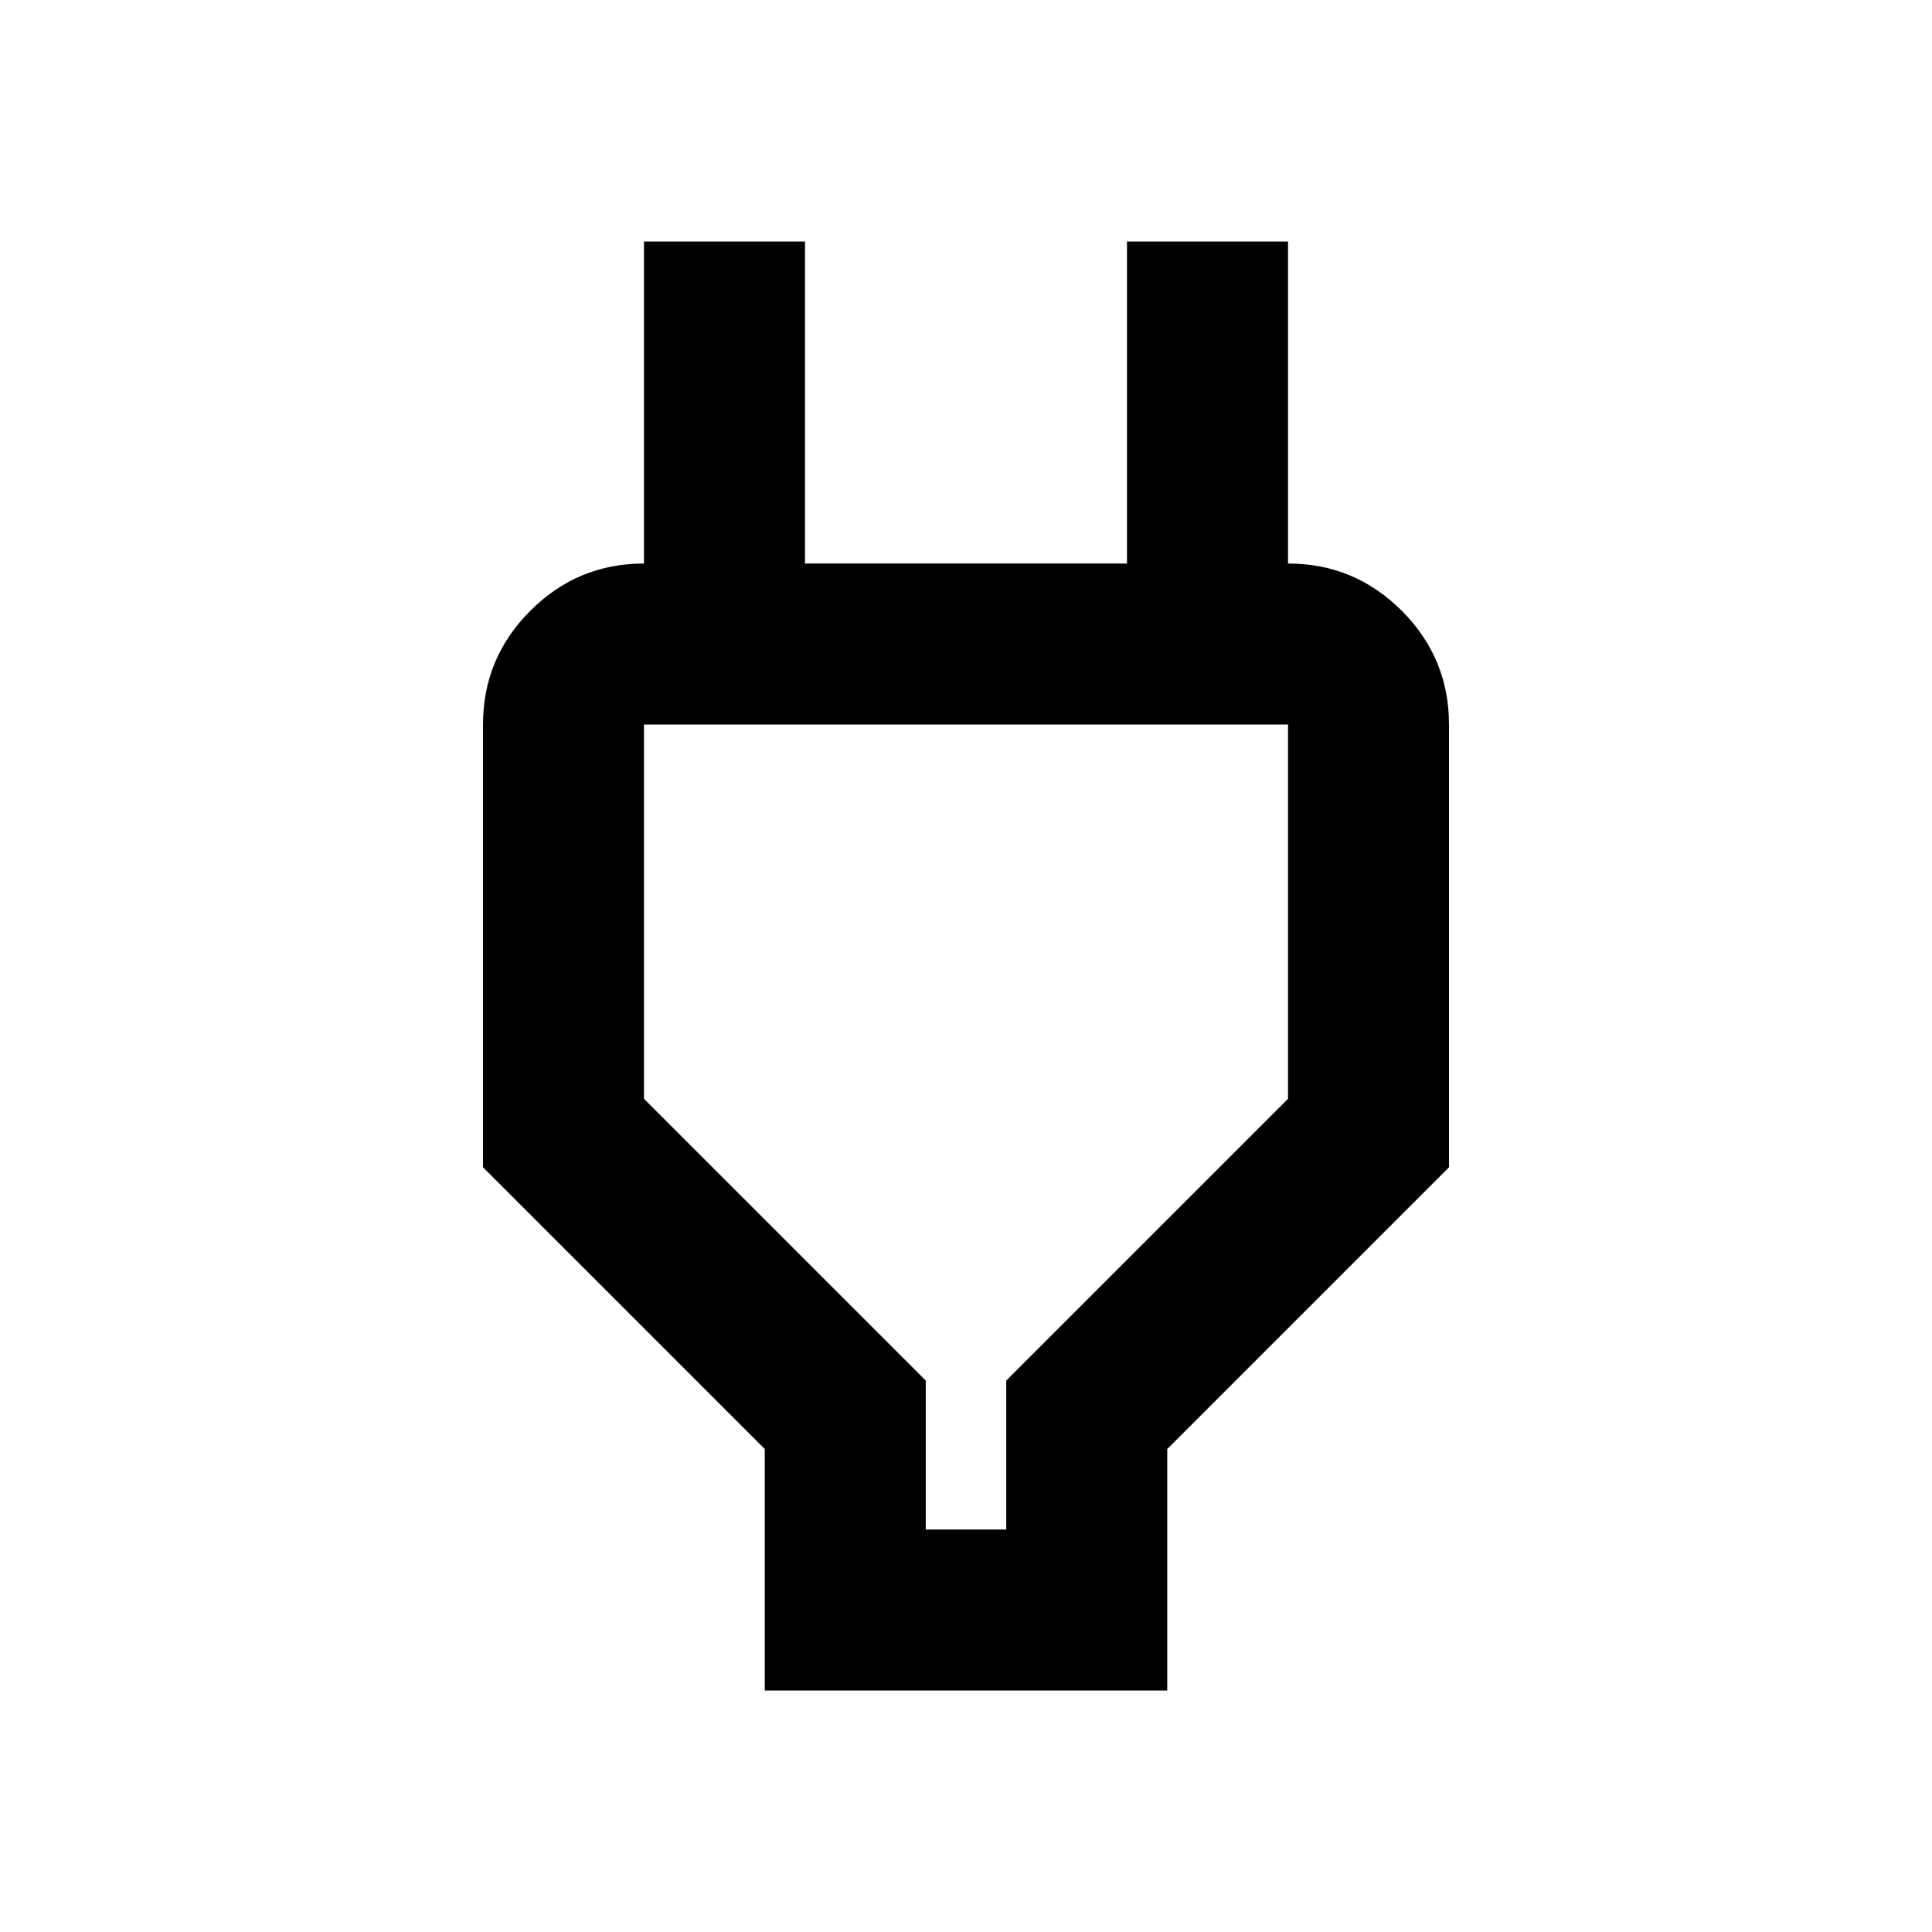 <svg xmlns="http://www.w3.org/2000/svg" height="24" width="24"><path d="M11.5 19H12.5V17.15L16 13.65V9Q16 9 16 9Q16 9 16 9H8Q8 9 8 9Q8 9 8 9V13.65L11.5 17.15ZM9.5 21V18L6 14.5V9Q6 8.175 6.588 7.587Q7.175 7 8 7V3H10V7H14V3H16V7Q16.825 7 17.413 7.587Q18 8.175 18 9V14.5L14.5 18V21ZM12 14Q12 14 12 14Q12 14 12 14Q12 14 12 14Q12 14 12 14Z"/></svg>